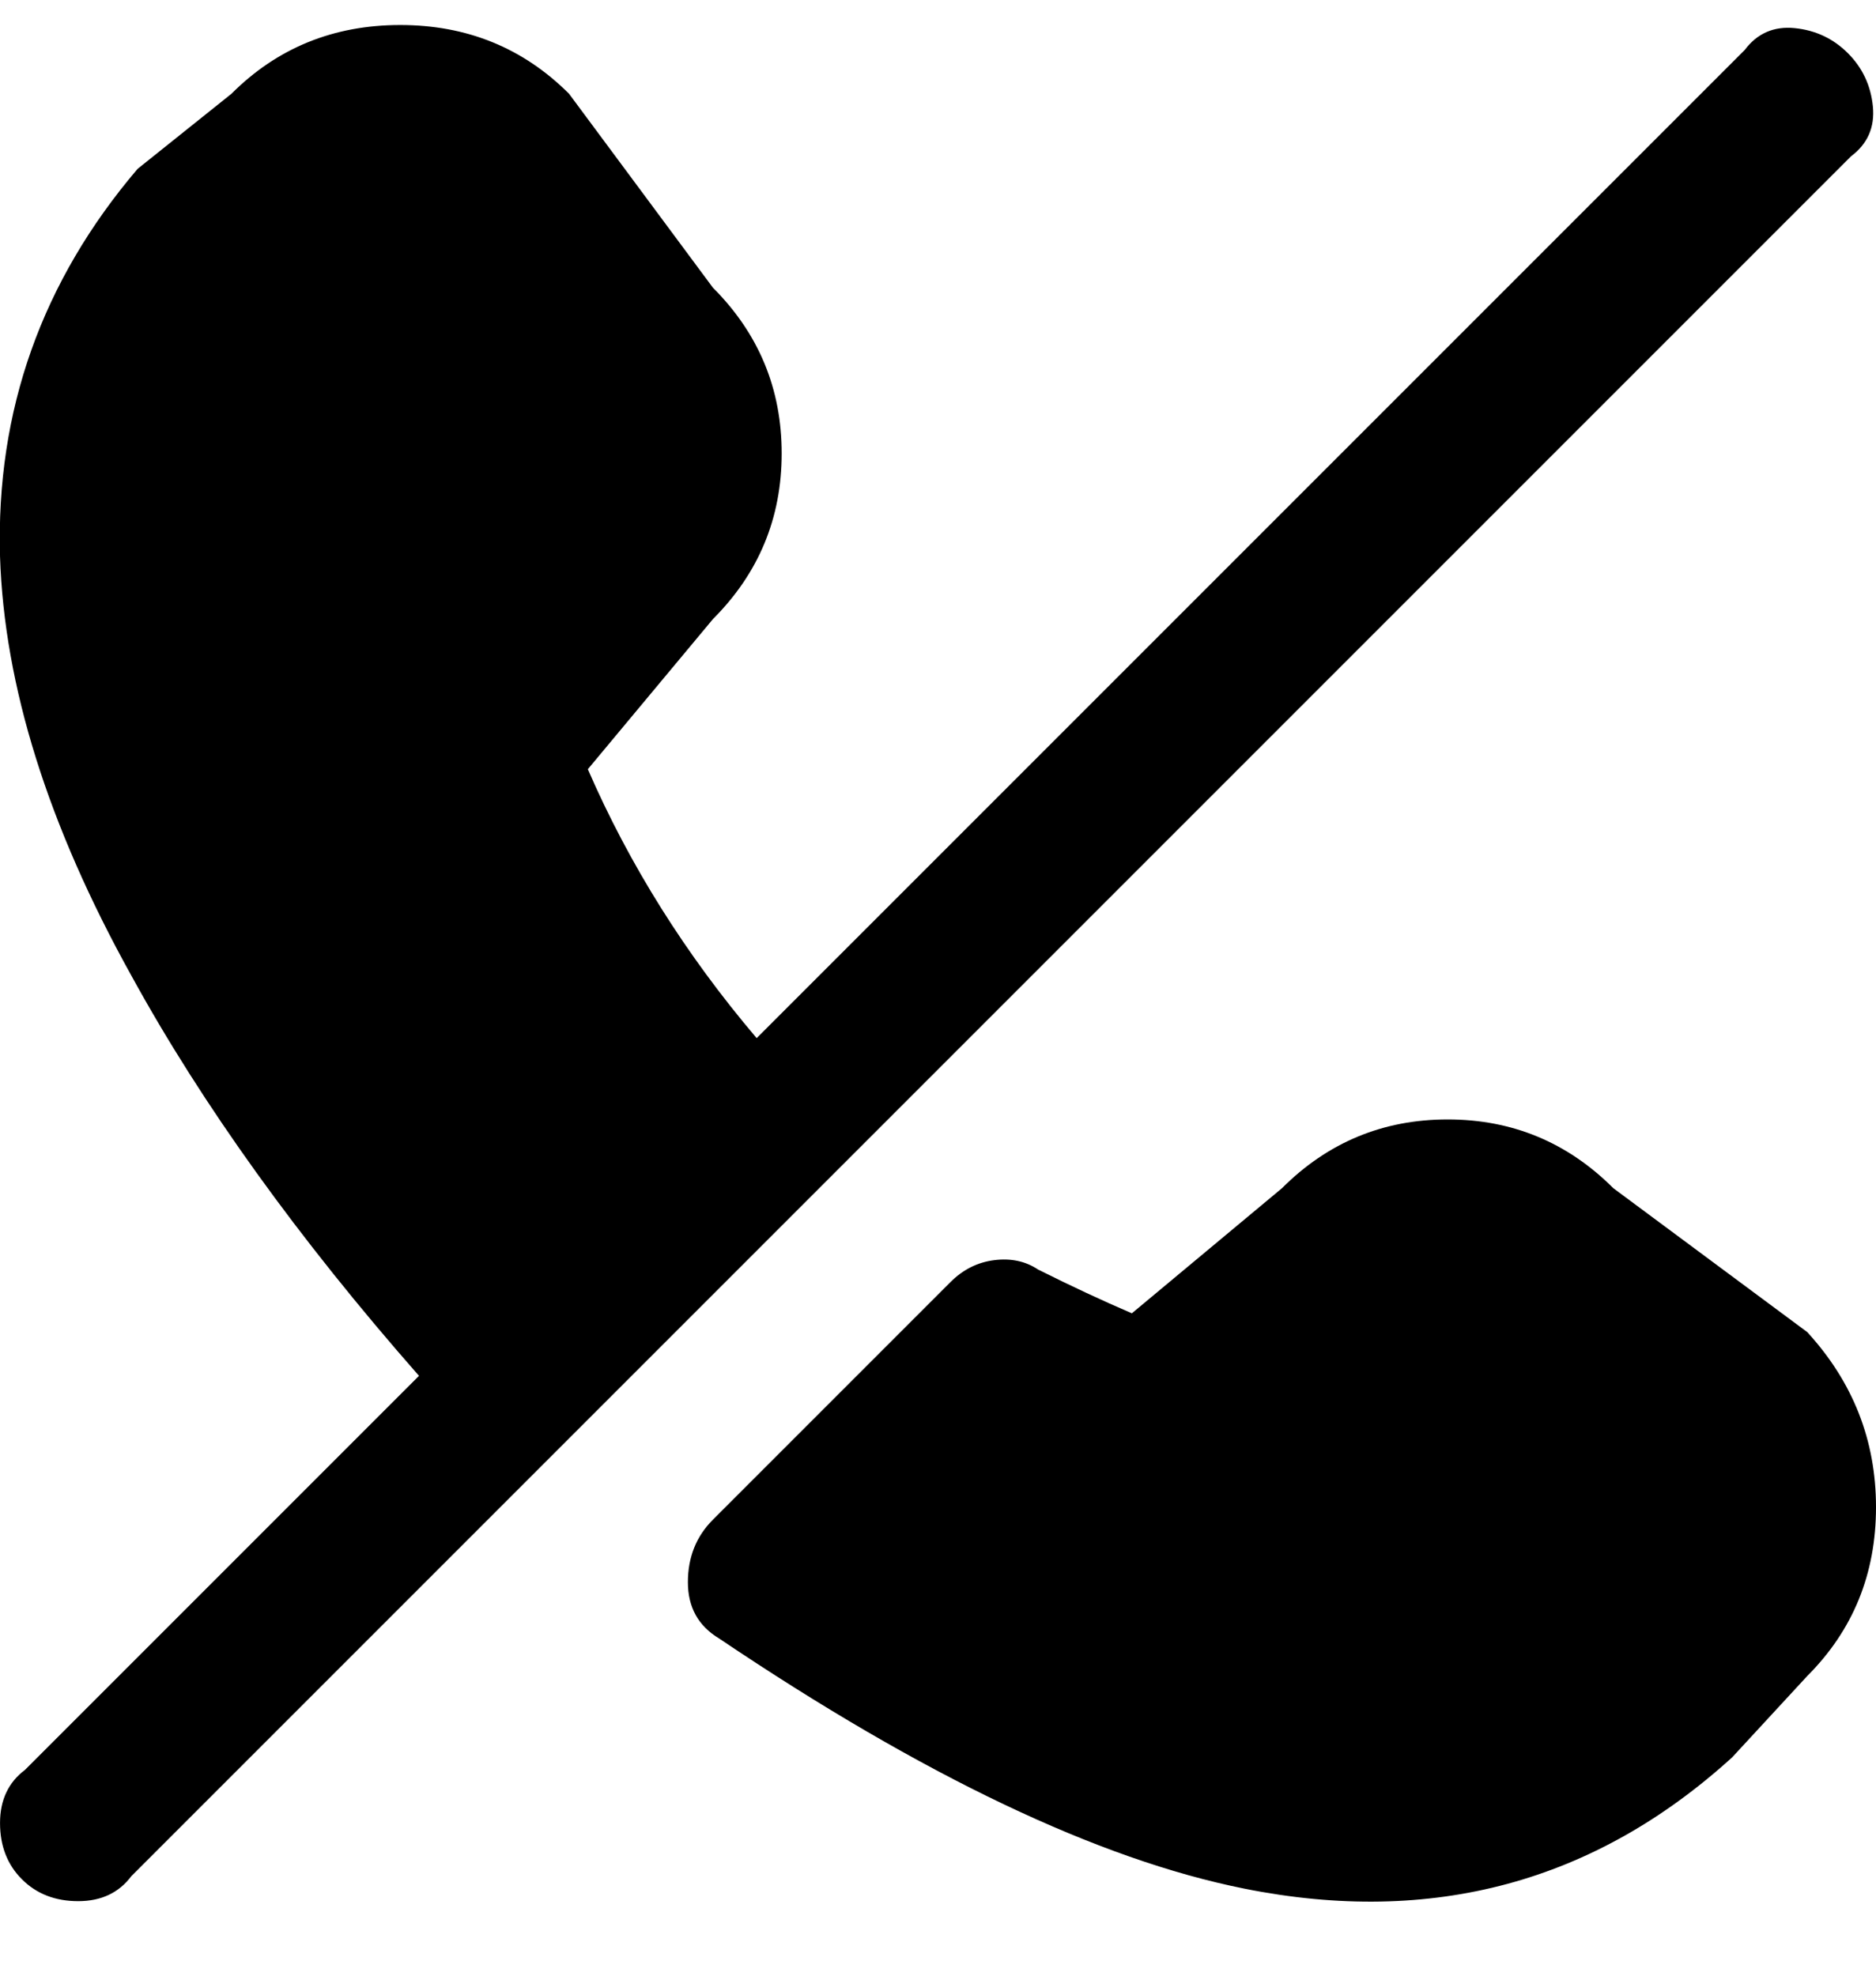 <svg viewBox="0 0 300.005 316" xmlns="http://www.w3.org/2000/svg"><path d="M296.005 25l-275 275q-3 4-8.5 4t-9-3.5q-3.5-3.5-3.5-9t4-8.5l63-63q-29-33-46-64-20-36-21-67-1-35 22-62l15-12q11-11 27-11t27 11l23 31q11 11 11 26.5t-11 26.5l-20 24q10 23 27 43l158-158q3-4 8-3.5t8.5 4q3.5 3.5 4 8.5t-3.5 8zm-38 165q-11-11-26.5-11t-26.5 11l-24 20q-7-3-15-7-3-2-7-1.5t-7 3.5l-38 38q-4 4-4 10t5 9q49 33 84 40 45 9 78-21l12-13q11-11 11-27t-11-28l-31-23z"/></svg>